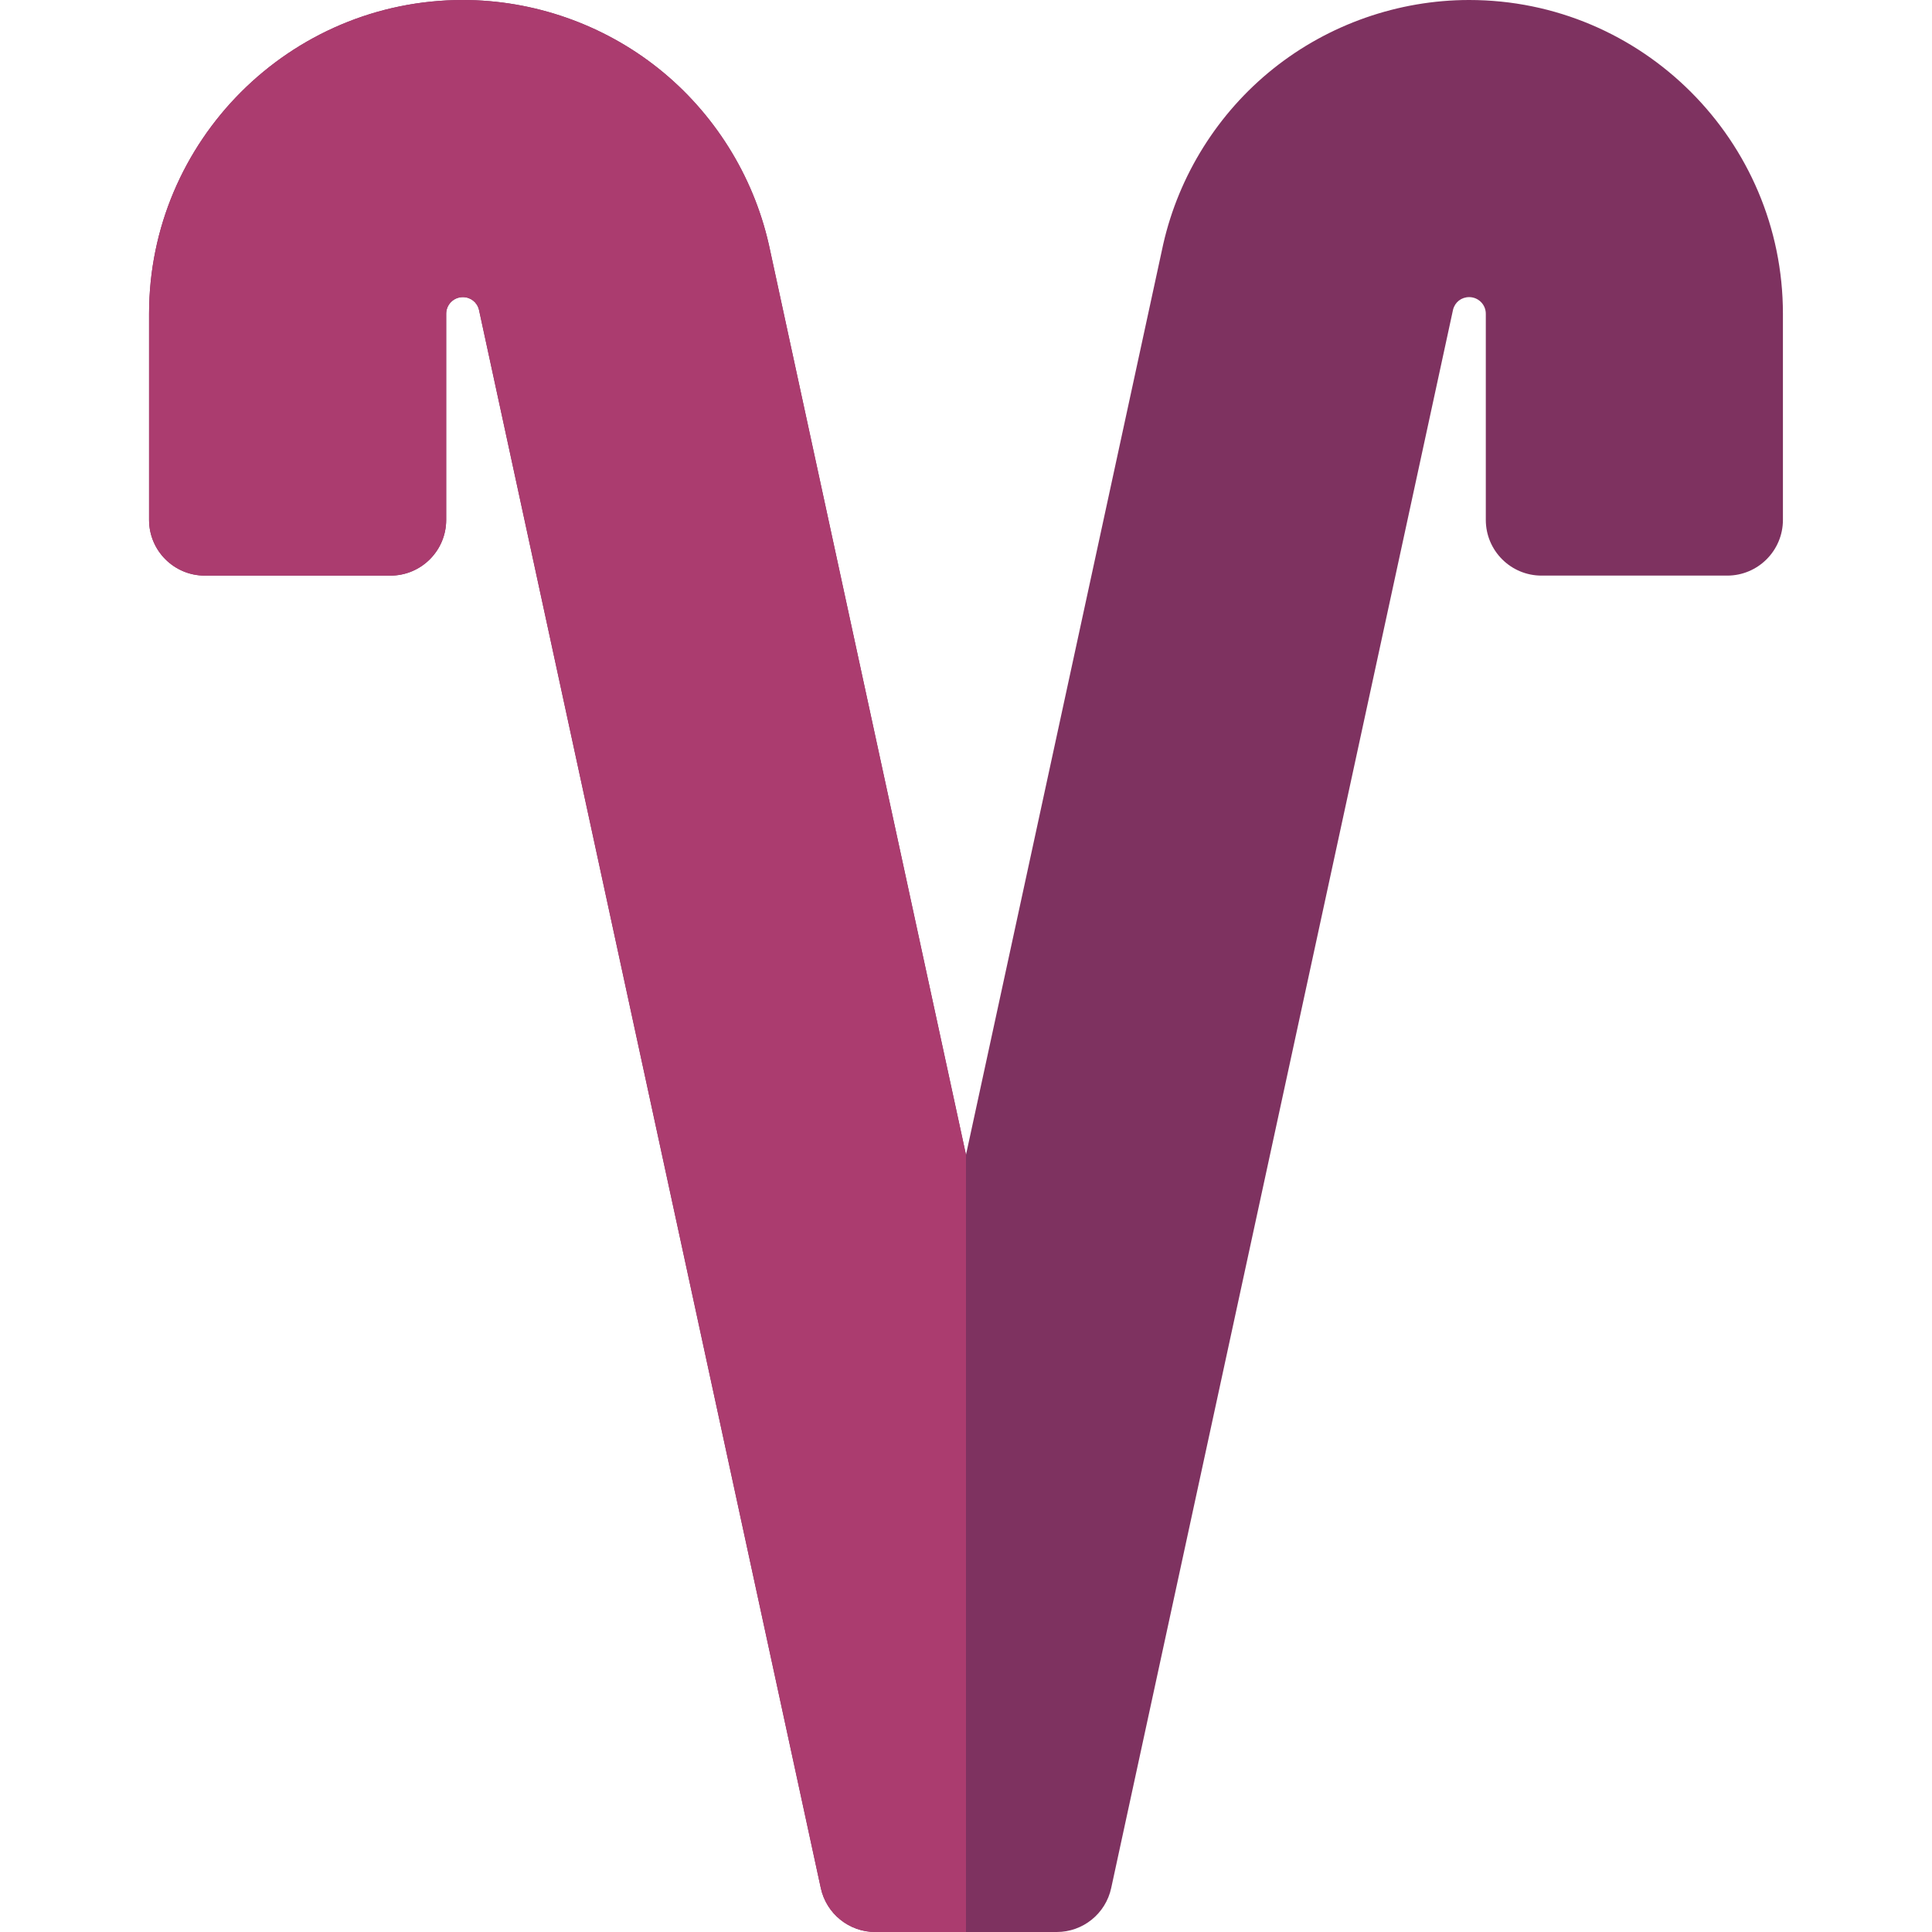<?xml version="1.0" encoding="iso-8859-1"?>
<!-- Generator: Adobe Illustrator 19.0.0, SVG Export Plug-In . SVG Version: 6.00 Build 0)  -->
<svg version="1.1" id="Capa_1" xmlns="http://www.w3.org/2000/svg" xmlns:xlink="http://www.w3.org/1999/xlink" x="0px" y="0px"
	 viewBox="0 0 511.999 511.999" style="enable-background:new 0 0 511.999 511.999;" xml:space="preserve">
<path style="fill:#7E3260;" d="M389.346,0c-18.775,0-37.197,6.451-51.872,18.165c-14.674,11.713-25.047,28.247-29.208,46.555
	c-0.012,0.049-0.022,0.098-0.032,0.147l-52.236,241.169L203.796,65.016l-0.066-0.296c-4.162-18.309-14.534-34.843-29.208-46.555
	C159.849,6.451,141.427,0,122.651,0C76.803,0,39.503,37.3,39.503,83.148v54.625c0,8.157,6.613,14.769,14.769,14.769h49.202
	c8.157,0,14.769-6.613,14.769-14.769V83.148c0-2.431,1.977-4.408,4.408-4.408c2.069,0,3.778,1.337,4.275,3.336l90.594,418.28
	c1.472,6.795,7.483,11.643,14.434,11.643h48.087c6.952,0,12.962-4.848,14.434-11.643l90.594-418.28
	c0.497-1.998,2.207-3.336,4.275-3.336c2.431,0,4.408,1.977,4.408,4.408v54.625c0,8.157,6.613,14.769,14.769,14.769h49.202
	c8.157,0,14.769-6.613,14.769-14.769V83.148C472.494,37.3,435.194,0,389.346,0z"/>
<path style="fill:#AB3C6F;" d="M203.73,64.72c-4.162-18.309-14.534-34.843-29.208-46.555C159.849,6.451,141.427,0,122.651,0
	C76.803,0,39.503,37.3,39.503,83.148v54.625c0,8.157,6.613,14.769,14.769,14.769h49.202c8.157,0,14.769-6.613,14.769-14.769V83.148
	c0-2.431,1.977-4.408,4.408-4.408c2.069,0,3.778,1.337,4.275,3.336l90.594,418.28c1.472,6.795,7.483,11.643,14.434,11.643h24.042
	V306.035L203.796,65.016L203.73,64.72z"/>
<g>
</g>
<g>
</g>
<g>
</g>
<g>
</g>
<g>
</g>
<g>
</g>
<g>
</g>
<g>
</g>
<g>
</g>
<g>
</g>
<g>
</g>
<g>
</g>
<g>
</g>
<g>
</g>
<g>
</g>
</svg>
